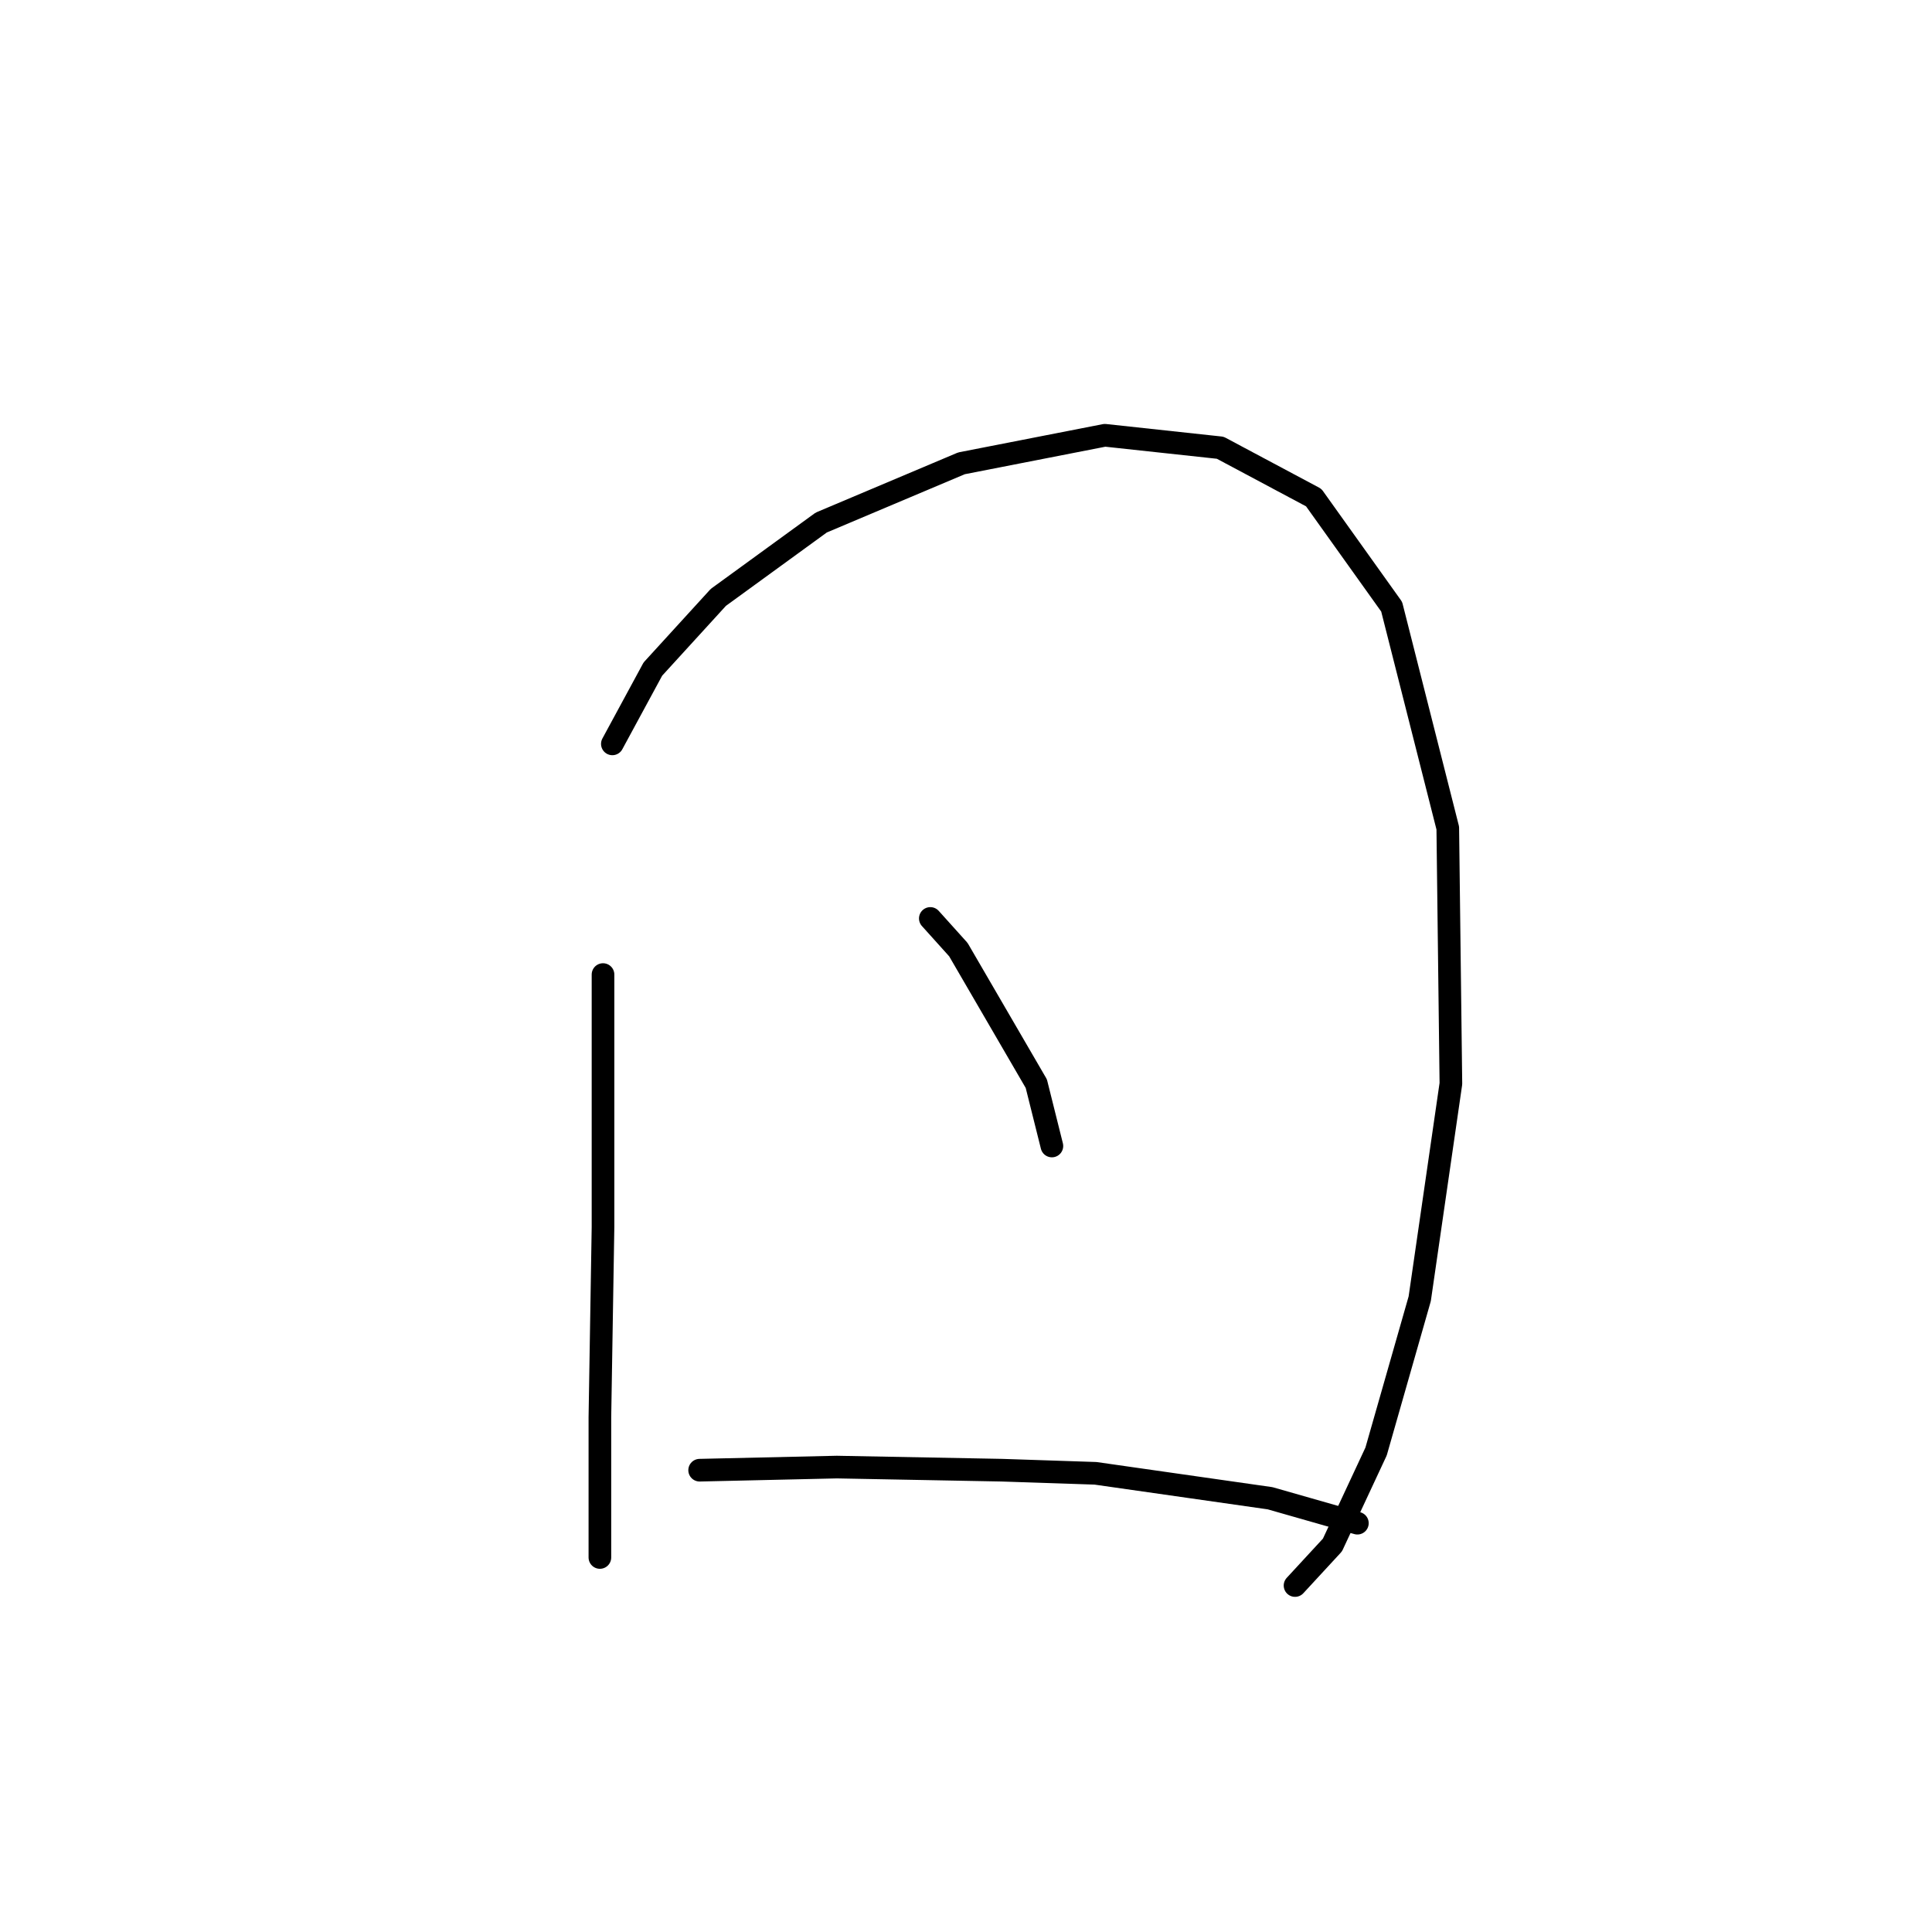 <?xml version="1.0" standalone="no"?>
    <svg width="256" height="256" xmlns="http://www.w3.org/2000/svg" version="1.1">
    <polyline stroke="black" stroke-width="3" stroke-linecap="round" fill="transparent" stroke-linejoin="round" points="79.902 129.134 79.902 147.721 79.902 162.591 79.489 187.787 79.489 200.591 79.489 206.374 79.489 205.548 79.489 203.483 79.489 203.483 " />
        <polyline stroke="black" stroke-width="3" stroke-linecap="round" fill="transparent" stroke-linejoin="round" points="81.141 98.568 86.51 88.655 95.184 79.155 108.815 69.241 127.402 61.393 146.403 57.676 161.686 59.328 174.077 65.937 184.403 80.394 191.838 109.72 192.251 143.59 188.121 172.091 182.338 192.33 176.555 204.722 171.599 210.091 171.599 210.091 " />
        <polyline stroke="black" stroke-width="3" stroke-linecap="round" fill="transparent" stroke-linejoin="round" points="123.272 121.699 126.989 125.829 137.316 143.59 139.381 151.851 139.381 151.851 " />
        <polyline stroke="black" stroke-width="3" stroke-linecap="round" fill="transparent" stroke-linejoin="round" points="92.706 194.809 110.88 194.396 132.772 194.809 145.164 195.222 168.294 198.526 179.86 201.83 179.86 201.83 " />
        </svg>